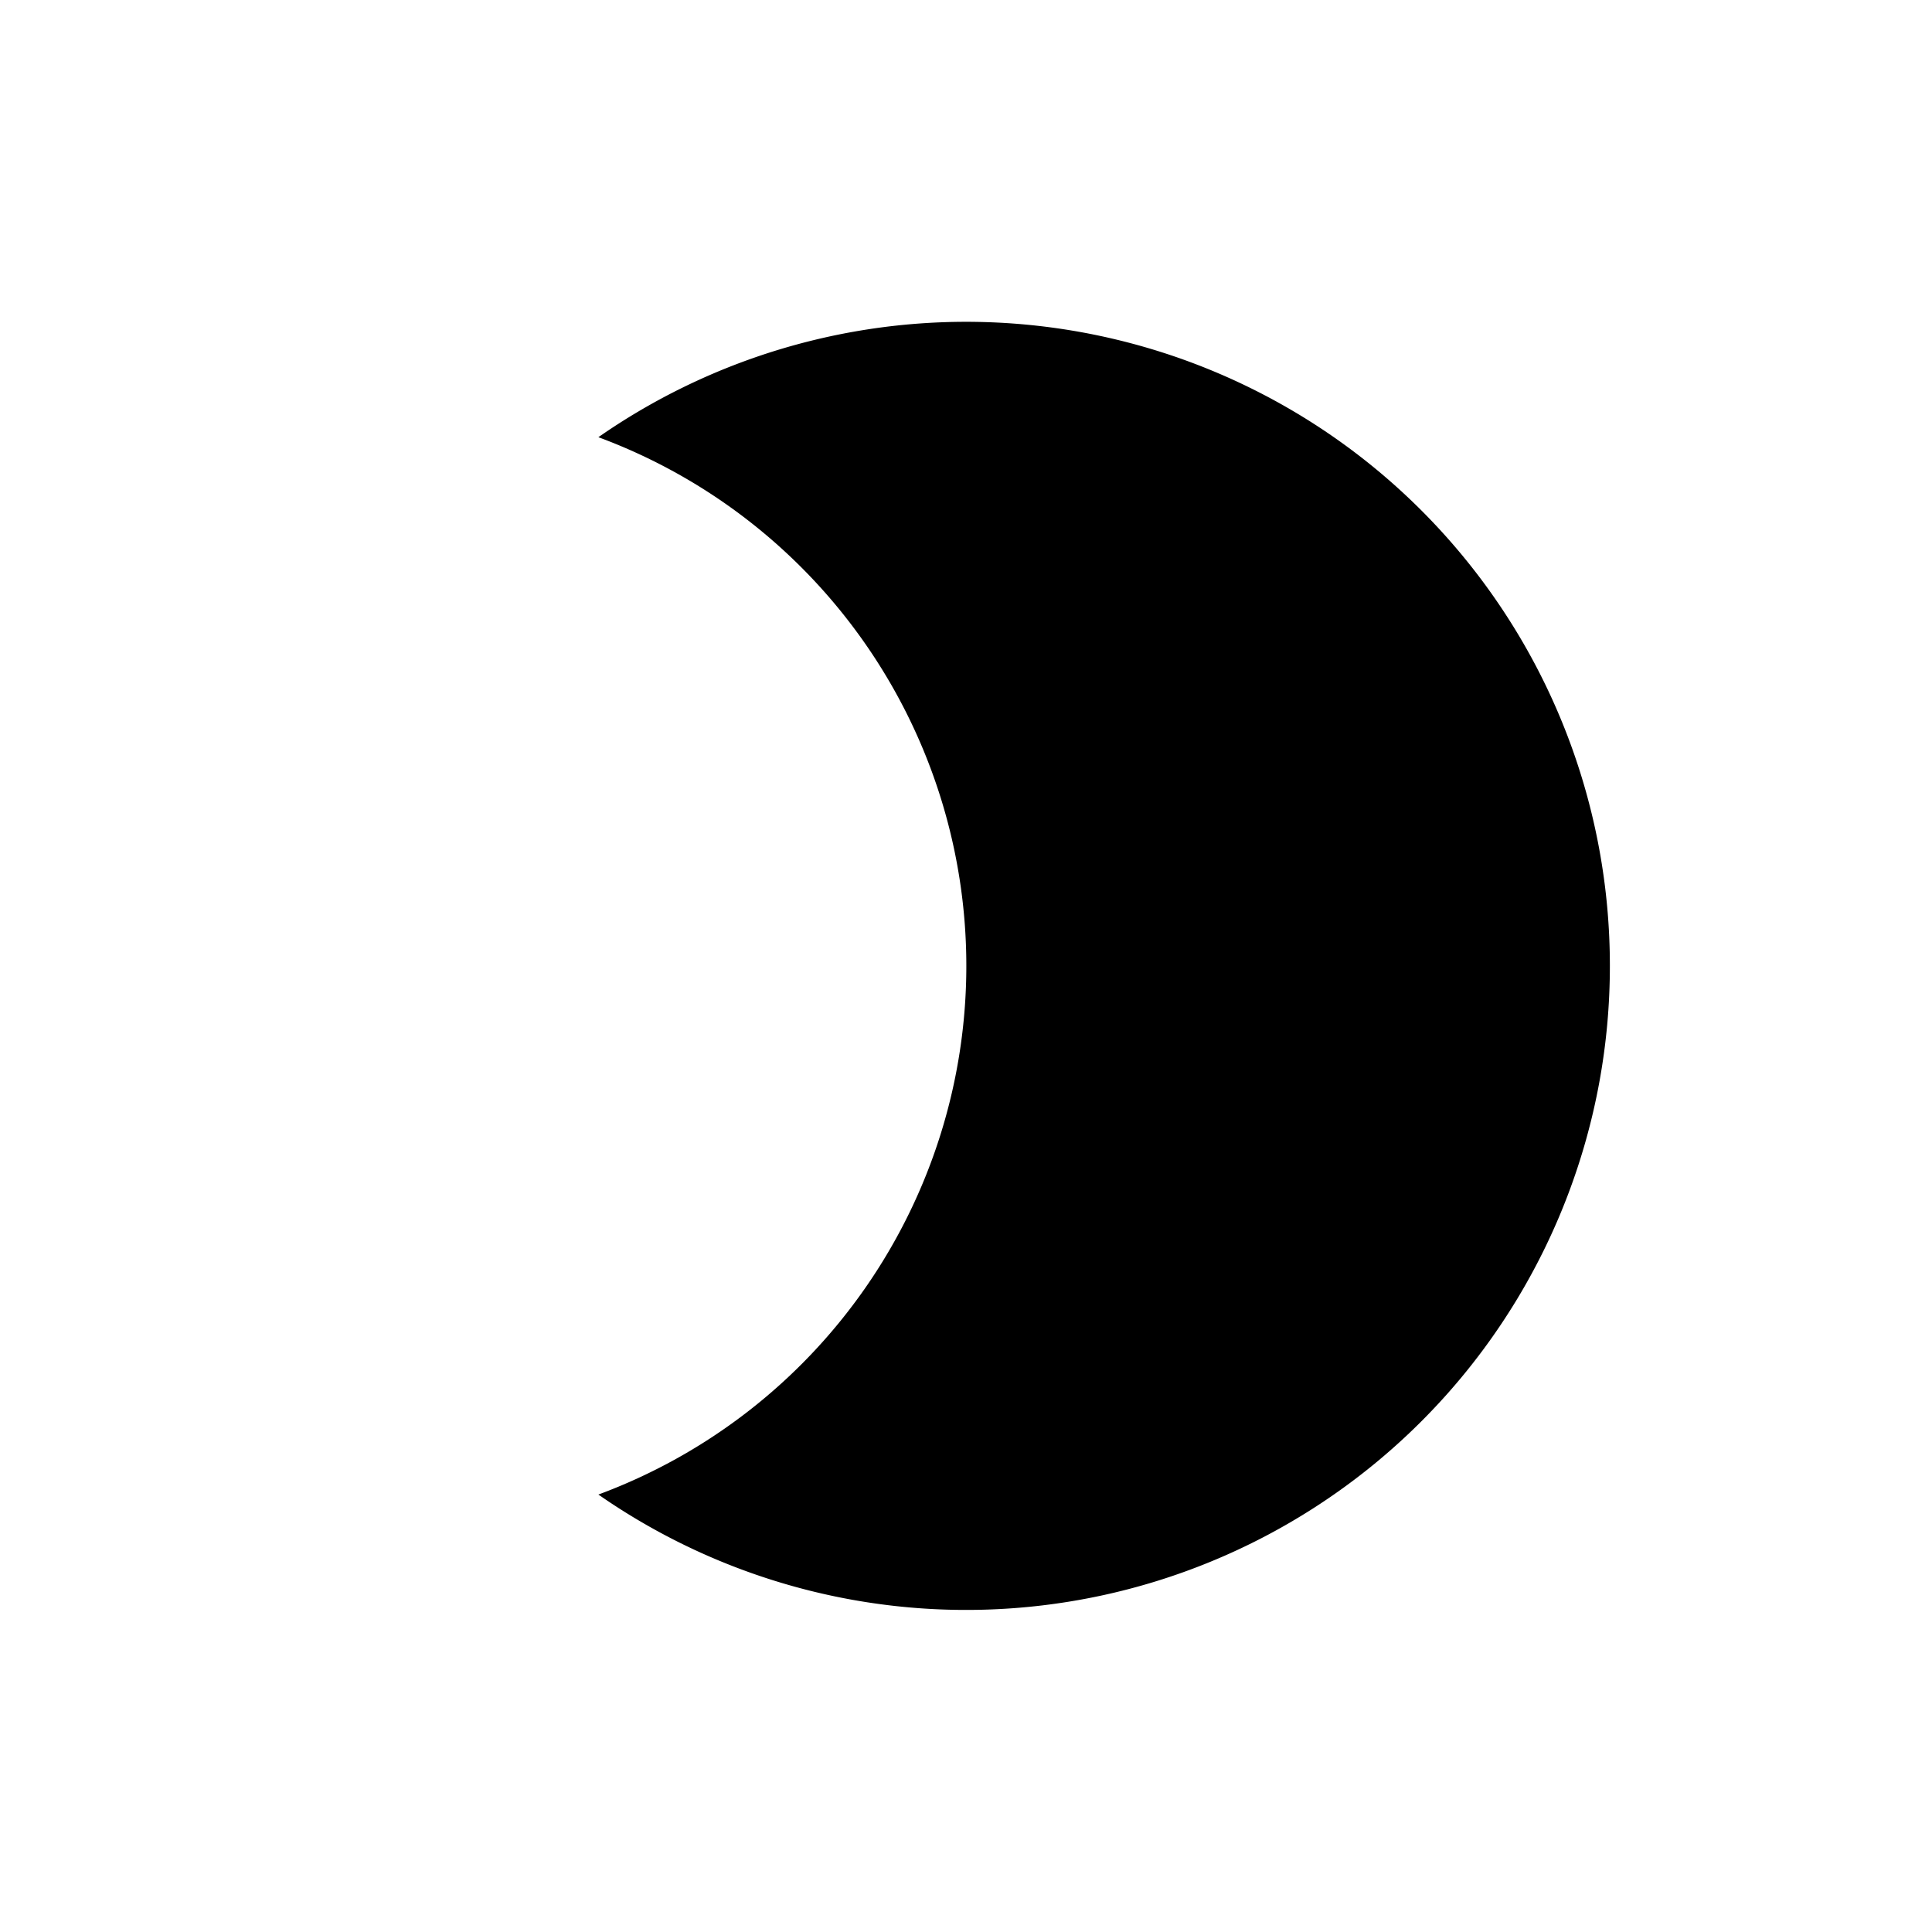 <svg fill="#000" xmlns="http://www.w3.org/2000/svg" xmlns:xlink="http://www.w3.org/1999/xlink" viewBox="0 0 75.39 75.39">
<path d="M62.82,37.69A25.12,25.12,0,0,1,23.35,58.32a22,22,0,0,0,0-41.26A25.12,25.12,0,0,1,62.82,37.69Z"/>
</svg>